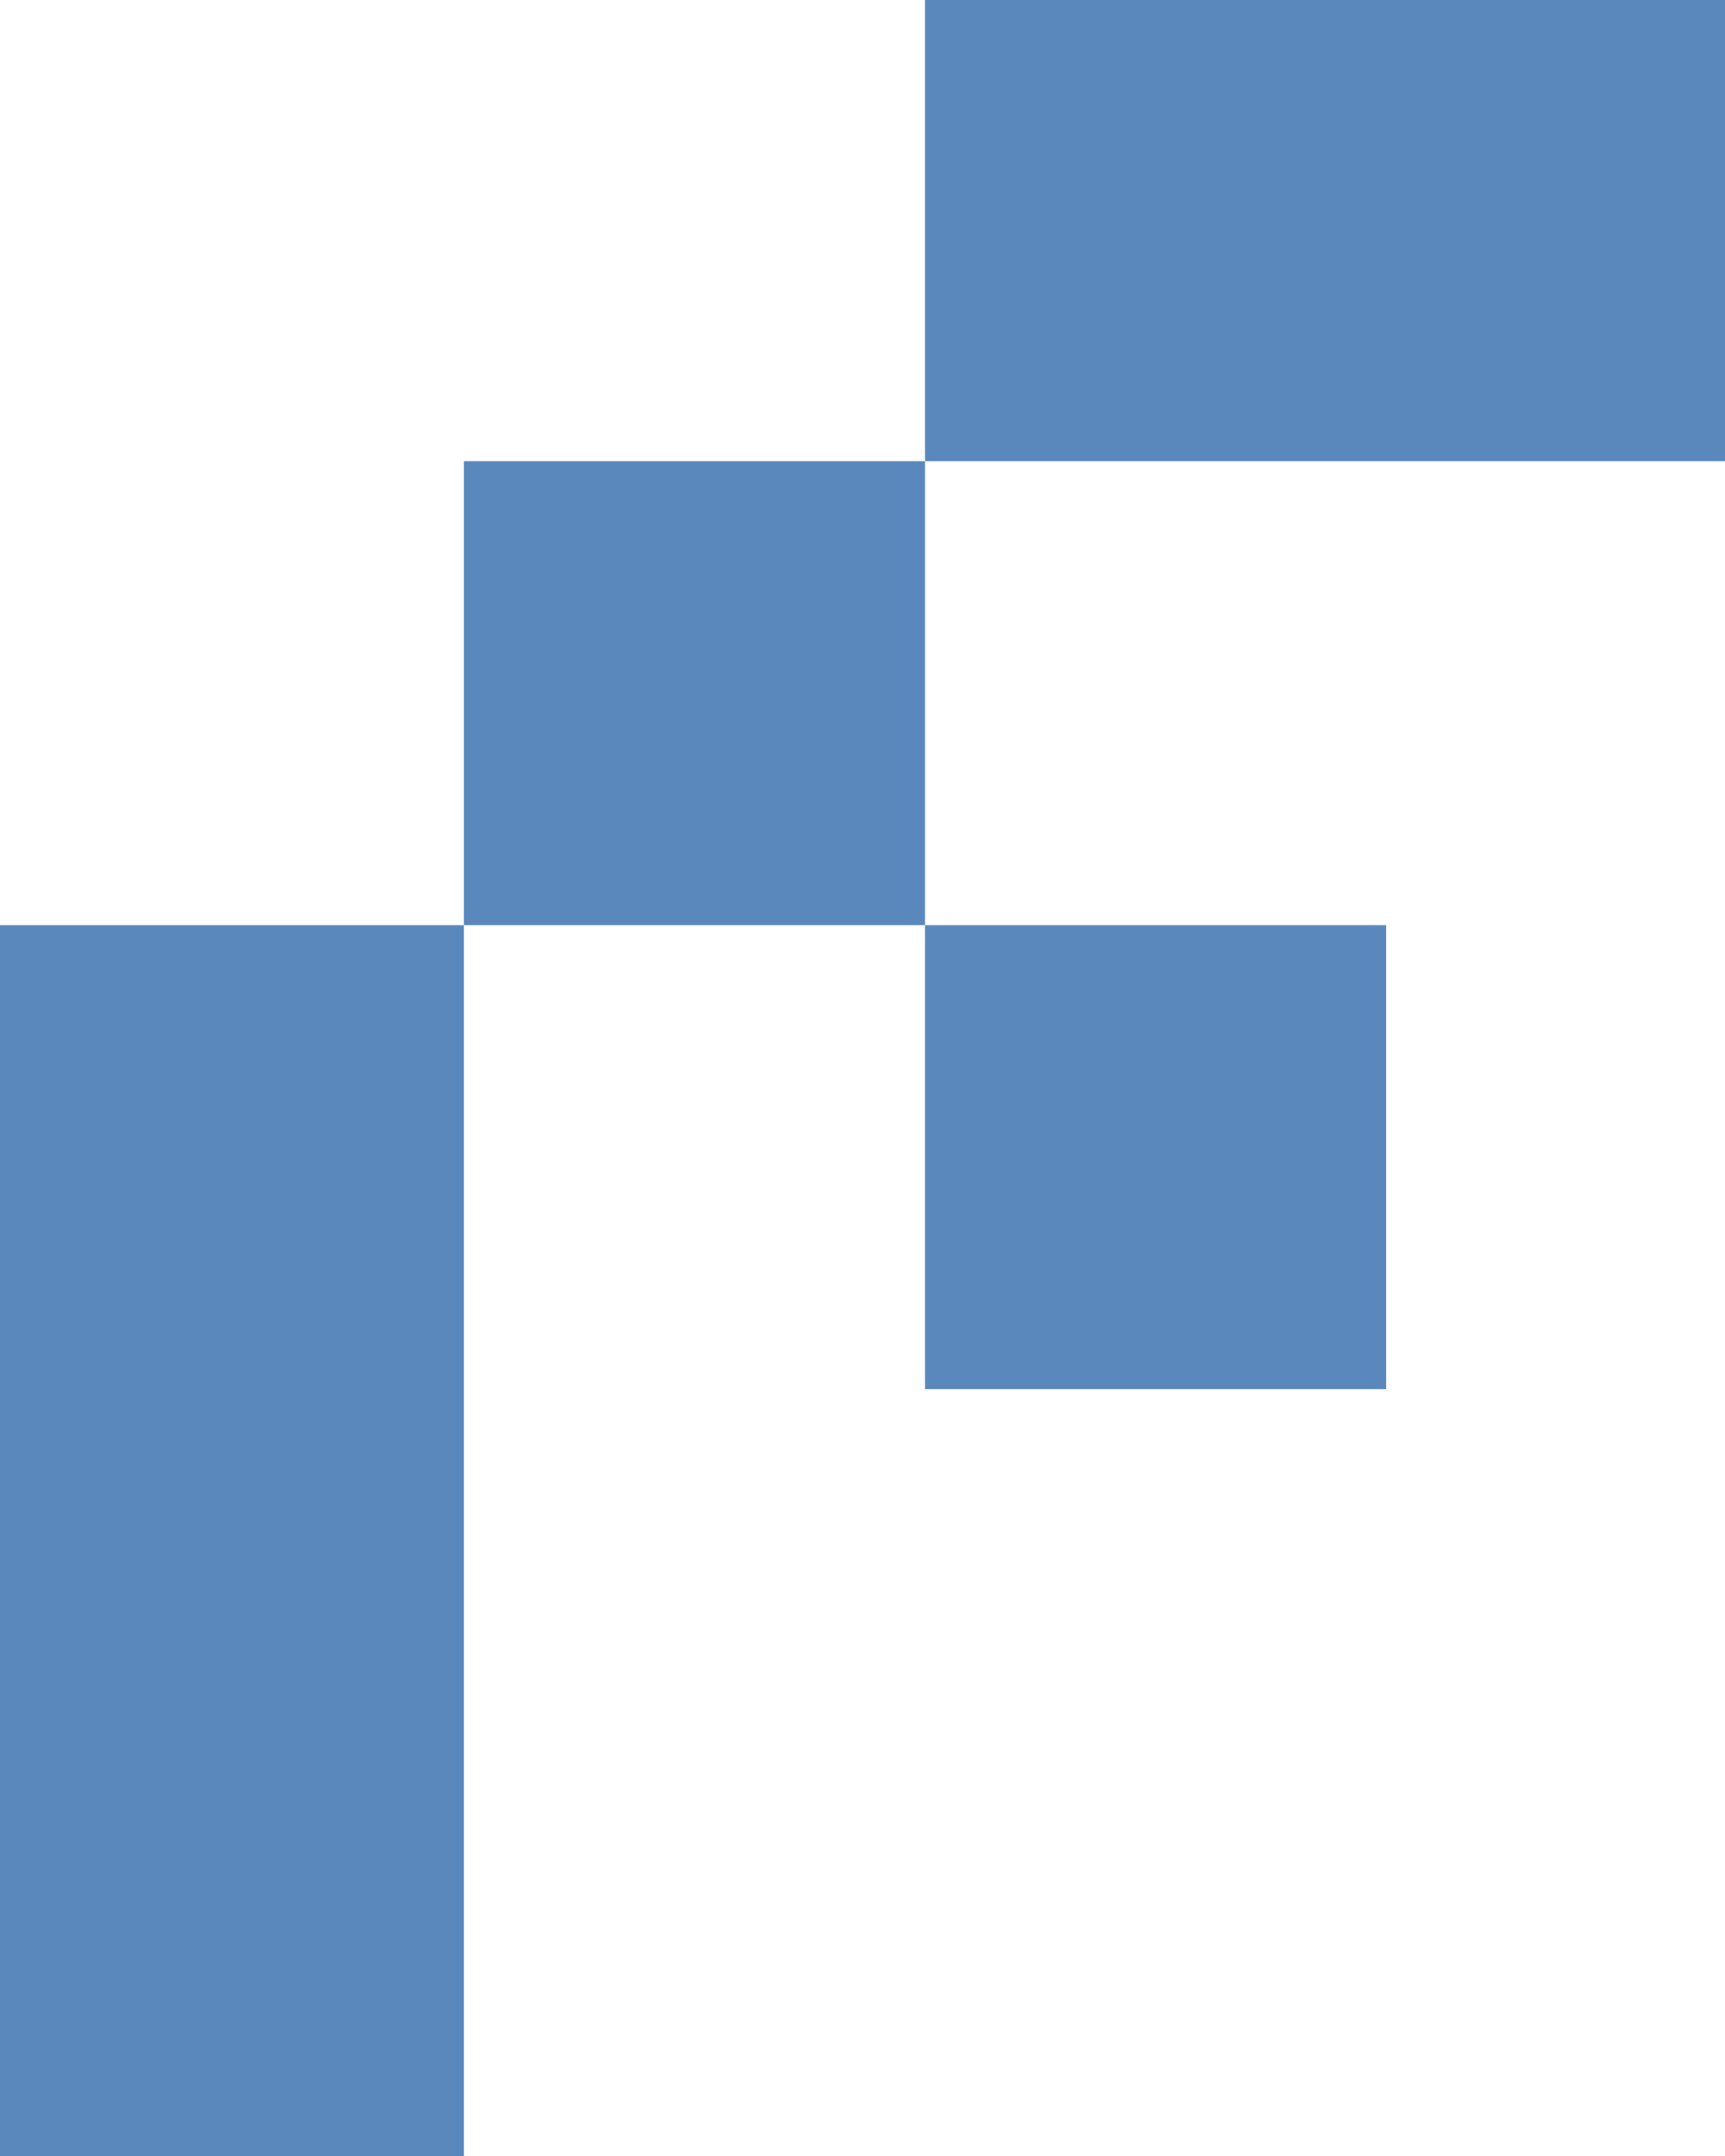 <svg width="621" height="776" viewBox="0 0 621 776" fill="none" xmlns="http://www.w3.org/2000/svg">
<rect x="167" y="166" width="166" height="167" fill="#5A88BD"/>
<rect x="333" y="333" width="166" height="167" fill="#5A88BD"/>
<rect x="333" width="288" height="166" fill="#5A88BD"/>
<rect y="333" width="167" height="443" fill="#5A88BD"/>
</svg>
